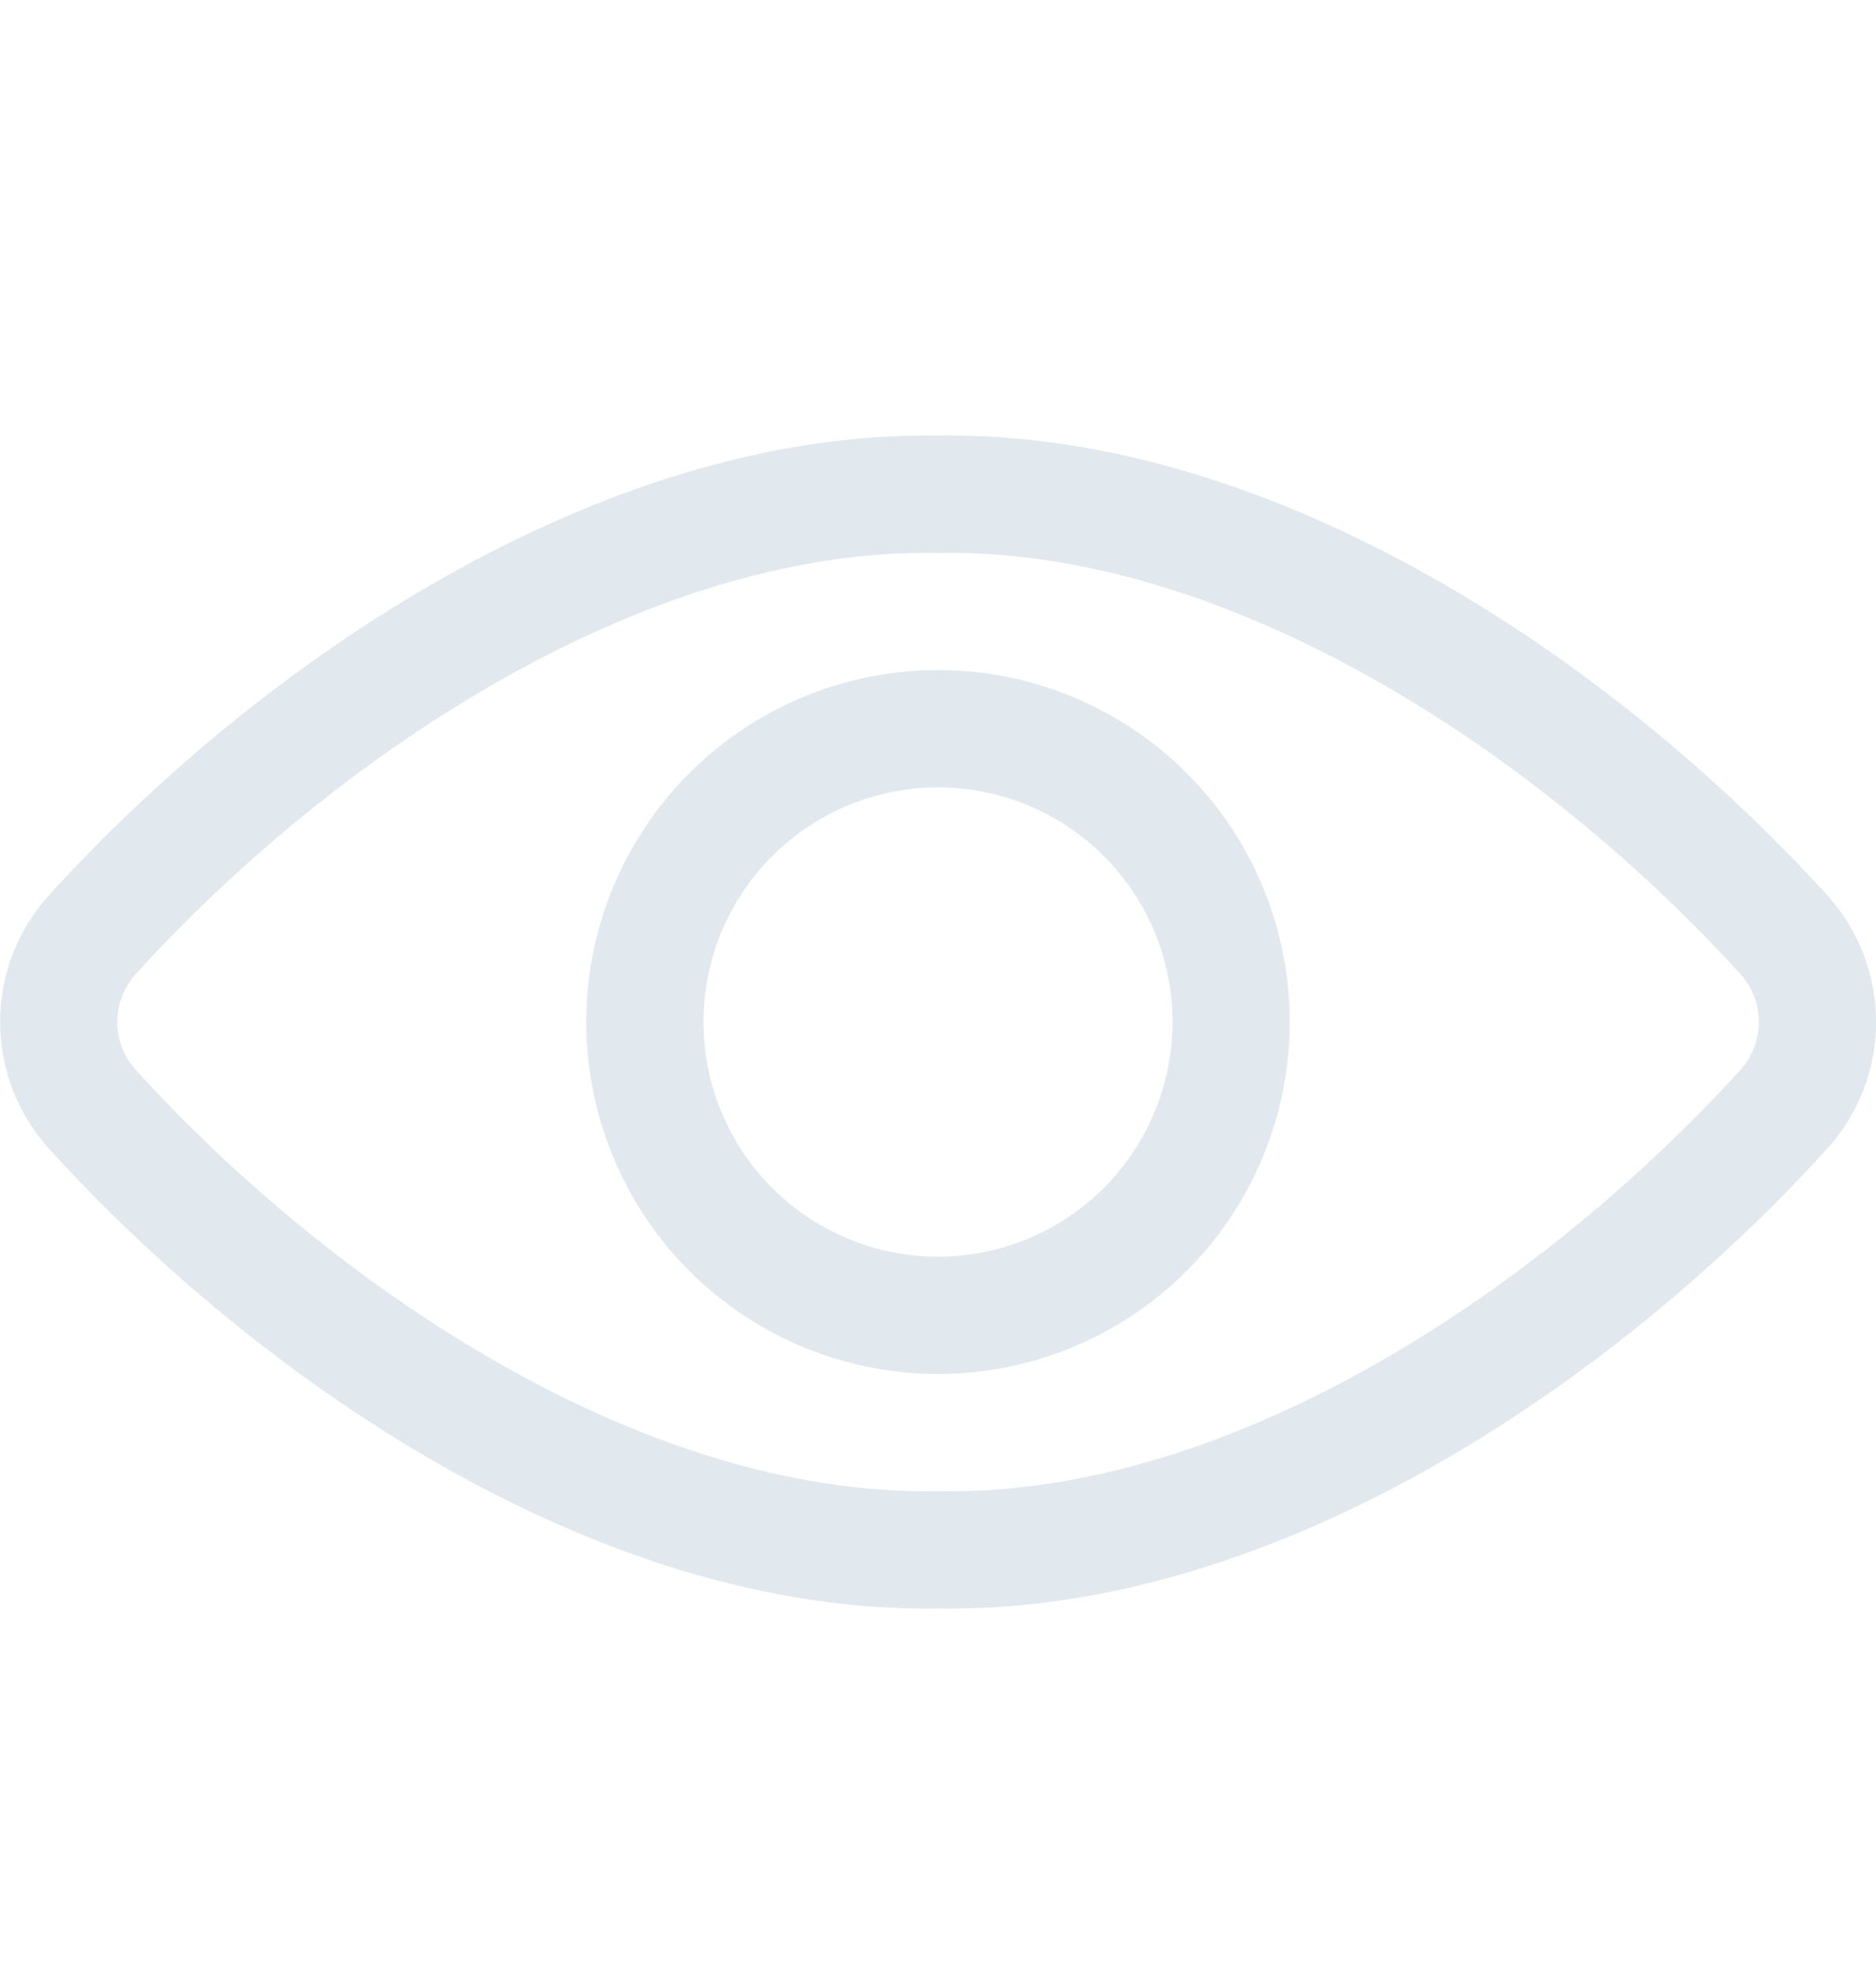 <svg width="20" height="21" viewBox="0 0 20 21" fill="none" xmlns="http://www.w3.org/2000/svg">
<path d="M10 5.266C6.64 5.209 3.166 7.557 0.982 9.961C0.753 10.215 0.626 10.546 0.626 10.888C0.626 11.231 0.753 11.561 0.982 11.816C3.119 14.169 6.583 16.571 10 16.513C13.416 16.571 16.881 14.169 19.02 11.816C19.249 11.561 19.376 11.231 19.376 10.888C19.376 10.546 19.249 10.215 19.02 9.961C16.833 7.557 13.359 5.209 10 5.266Z" stroke="#E1E9EF" stroke-width="1.25" stroke-linecap="round" stroke-linejoin="round"/>
<path d="M13.125 10.89C13.125 11.508 12.941 12.112 12.598 12.626C12.255 13.14 11.766 13.54 11.195 13.777C10.624 14.013 9.996 14.075 9.39 13.954C8.784 13.833 8.227 13.536 7.79 13.099C7.353 12.662 7.056 12.105 6.935 11.498C6.814 10.892 6.876 10.264 7.113 9.693C7.35 9.122 7.75 8.634 8.264 8.291C8.778 7.947 9.382 7.764 10 7.764C10.411 7.764 10.817 7.845 11.196 8.002C11.575 8.159 11.92 8.389 12.21 8.68C12.501 8.97 12.731 9.314 12.888 9.694C13.044 10.073 13.125 10.479 13.125 10.89Z" stroke="#E1E9EF" stroke-width="1.25" stroke-linecap="round" stroke-linejoin="round"/>
</svg>
